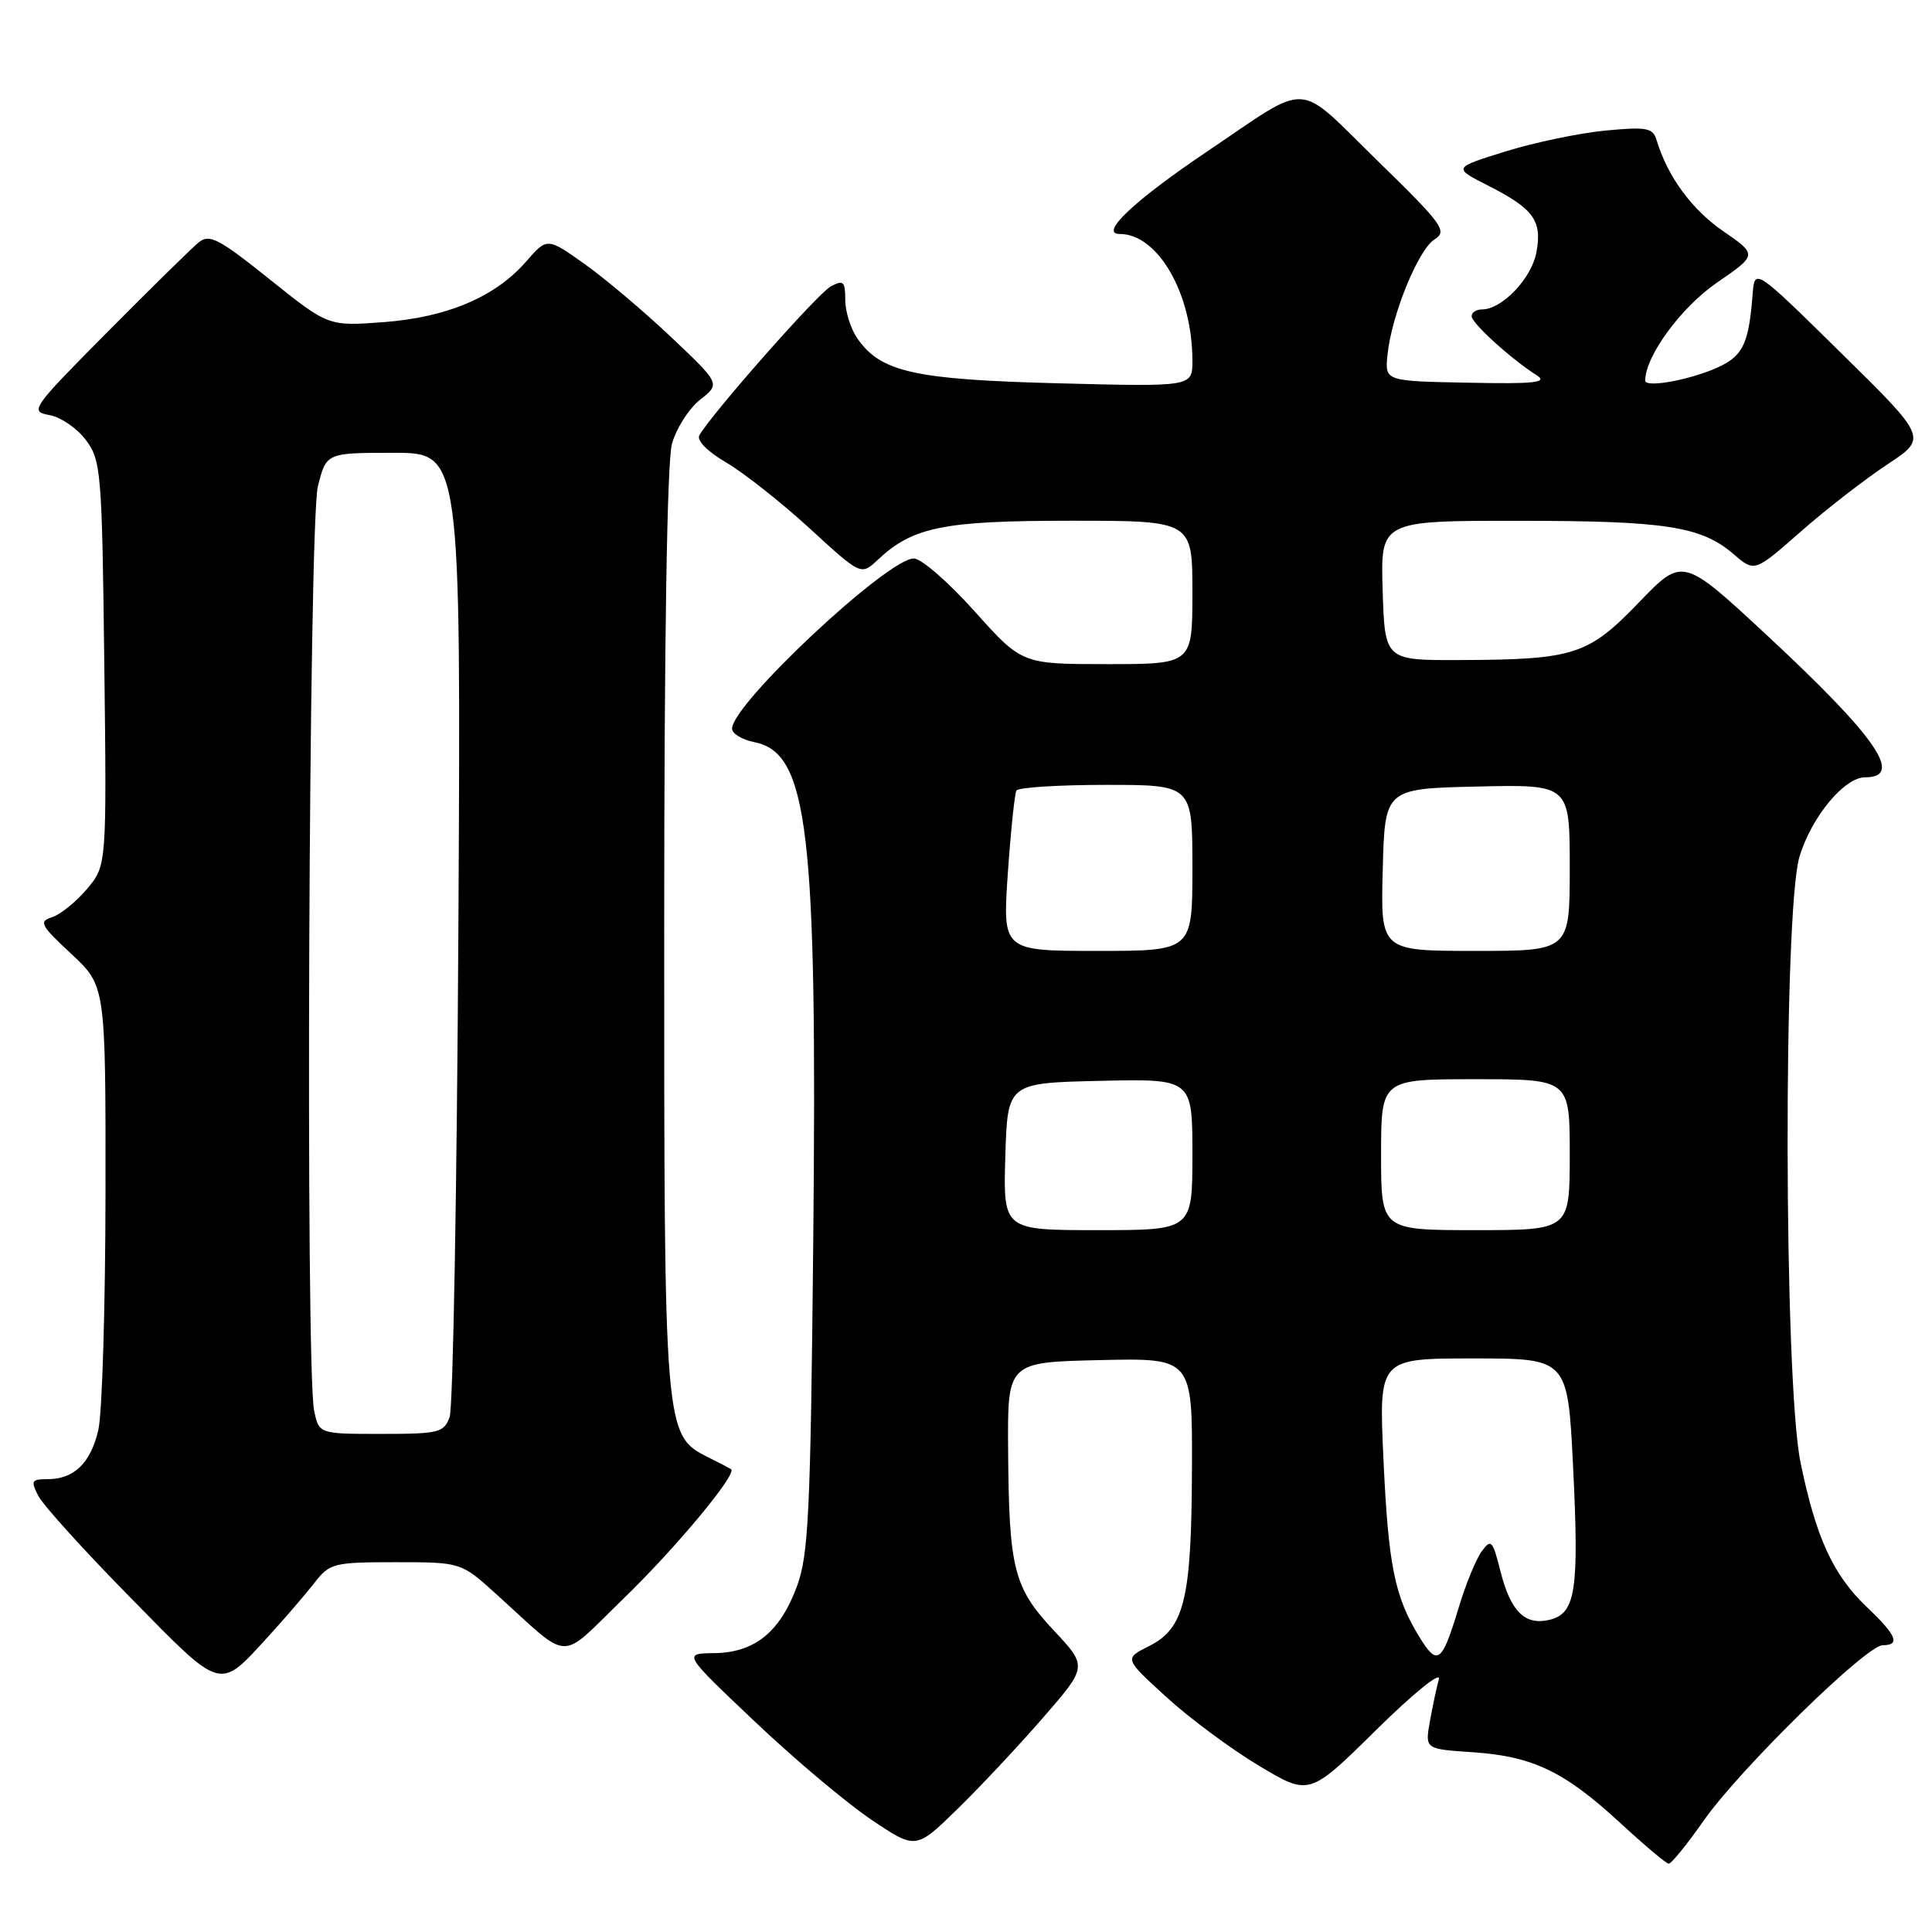 <?xml version="1.0" encoding="UTF-8" standalone="no"?>
<!DOCTYPE svg PUBLIC "-//W3C//DTD SVG 1.1//EN" "http://www.w3.org/Graphics/SVG/1.1/DTD/svg11.dtd" >
<svg xmlns="http://www.w3.org/2000/svg" xmlns:xlink="http://www.w3.org/1999/xlink" version="1.1" viewBox="0 0 256 256">
 <g >
 <path fill="currentColor"
d=" M 225.74 241.25 C 230.55 234.40 247.28 218.00 249.47 218.00 C 251.85 218.00 251.31 216.69 247.37 212.95 C 242.89 208.68 240.62 203.74 238.58 193.79 C 236.37 183.02 236.27 120.76 238.44 113.52 C 240.02 108.27 244.37 103.00 247.13 103.00 C 252.33 103.00 248.65 97.68 234.10 84.15 C 222.96 73.81 222.96 73.81 217.17 79.82 C 210.44 86.81 208.61 87.40 193.50 87.46 C 183.50 87.50 183.50 87.50 183.21 78.25 C 182.92 69.00 182.92 69.00 201.21 69.01 C 220.77 69.01 225.42 69.74 229.74 73.45 C 232.49 75.82 232.49 75.82 238.62 70.43 C 241.99 67.47 247.15 63.47 250.08 61.54 C 255.40 58.03 255.40 58.03 243.95 46.77 C 232.50 35.50 232.50 35.50 232.23 39.00 C 231.75 45.24 231.02 46.94 228.20 48.40 C 224.79 50.16 218.00 51.51 218.00 50.43 C 218.00 47.21 222.73 40.74 227.48 37.47 C 232.87 33.76 232.87 33.76 228.33 30.63 C 224.16 27.76 220.97 23.39 219.52 18.61 C 219.02 16.93 218.25 16.78 212.73 17.30 C 209.30 17.63 203.36 18.87 199.51 20.06 C 192.53 22.23 192.53 22.23 197.08 24.54 C 203.23 27.66 204.37 29.22 203.58 33.45 C 202.93 36.91 199.02 41.00 196.37 41.00 C 195.61 41.00 195.00 41.40 195.00 41.90 C 195.00 42.82 200.21 47.56 203.60 49.71 C 205.14 50.70 203.44 50.89 194.50 50.71 C 183.50 50.50 183.50 50.50 183.85 47.02 C 184.37 41.79 187.93 33.06 190.08 31.72 C 191.83 30.63 191.20 29.76 182.47 21.24 C 171.55 10.59 173.85 10.71 160.00 20.04 C 150.28 26.58 145.60 31.00 148.36 31.00 C 153.45 31.00 158.00 38.93 158.00 47.81 C 158.00 51.25 158.00 51.25 140.25 50.79 C 121.18 50.30 116.73 49.31 113.63 44.88 C 112.73 43.60 112.00 41.29 112.00 39.74 C 112.00 37.27 111.76 37.06 110.07 37.96 C 108.37 38.87 94.50 54.59 92.68 57.65 C 92.27 58.35 93.68 59.79 96.25 61.30 C 98.59 62.68 103.56 66.60 107.30 70.03 C 114.09 76.26 114.09 76.26 116.31 74.18 C 120.96 69.81 124.99 69.00 141.97 69.00 C 158.00 69.00 158.00 69.00 158.00 78.50 C 158.00 88.00 158.00 88.00 146.70 88.00 C 135.41 88.00 135.41 88.00 129.14 81.00 C 125.69 77.15 122.07 74.00 121.09 74.00 C 117.60 74.00 97.00 93.29 97.00 96.55 C 97.00 97.21 98.33 98.02 99.96 98.34 C 107.10 99.77 108.30 109.93 107.76 164.50 C 107.40 200.63 107.14 206.06 105.58 210.25 C 103.33 216.29 99.97 218.99 94.62 219.05 C 90.50 219.10 90.50 219.10 100.00 228.10 C 105.22 233.06 112.17 238.90 115.43 241.10 C 121.35 245.08 121.35 245.08 126.78 239.79 C 129.77 236.88 134.89 231.42 138.16 227.66 C 144.11 220.82 144.11 220.82 139.62 216.03 C 134.30 210.33 133.69 207.93 133.58 192.00 C 133.50 180.50 133.50 180.50 145.75 180.22 C 158.00 179.94 158.00 179.94 157.94 194.72 C 157.88 211.94 156.94 215.78 152.23 218.13 C 148.96 219.77 148.96 219.77 154.54 224.86 C 157.61 227.67 163.13 231.76 166.80 233.96 C 173.49 237.97 173.49 237.97 182.35 229.23 C 187.28 224.37 190.96 221.39 190.66 222.50 C 190.35 223.60 189.82 226.13 189.46 228.13 C 188.82 231.76 188.82 231.76 195.16 232.18 C 203.10 232.72 207.30 234.73 214.67 241.53 C 217.88 244.49 220.77 246.93 221.11 246.95 C 221.44 246.98 223.53 244.41 225.74 241.25 Z  M 35.57 216.82 C 37.74 214.44 40.48 211.26 41.65 209.75 C 43.69 207.13 44.19 207.00 52.44 207.00 C 61.09 207.00 61.09 207.00 65.79 211.26 C 75.83 220.34 73.90 220.27 82.56 211.88 C 89.55 205.12 97.76 195.24 96.87 194.67 C 96.67 194.54 95.29 193.82 93.80 193.08 C 88.03 190.17 88.00 189.77 88.01 123.23 C 88.01 84.69 88.39 61.15 89.04 58.80 C 89.61 56.76 91.28 54.14 92.76 52.97 C 95.46 50.85 95.46 50.85 88.94 44.68 C 85.35 41.28 80.19 36.92 77.46 34.98 C 72.50 31.46 72.50 31.46 69.71 34.66 C 65.63 39.35 59.23 42.06 50.78 42.69 C 43.50 43.23 43.50 43.23 35.73 37.01 C 28.92 31.56 27.75 30.96 26.30 32.14 C 25.39 32.89 19.96 38.22 14.23 44.00 C 4.16 54.15 3.91 54.52 6.55 55.00 C 8.06 55.27 10.24 56.77 11.39 58.32 C 13.39 61.00 13.52 62.52 13.82 87.91 C 14.14 114.68 14.14 114.68 11.53 117.79 C 10.09 119.49 8.01 121.18 6.91 121.53 C 5.10 122.10 5.36 122.59 9.45 126.40 C 14.00 130.64 14.00 130.64 13.98 158.07 C 13.96 173.16 13.54 187.29 13.03 189.47 C 12.01 193.88 9.81 196.00 6.27 196.00 C 4.16 196.00 4.05 196.22 5.10 198.25 C 5.75 199.49 11.23 205.54 17.29 211.70 C 29.58 224.22 28.96 224.04 35.57 216.82 Z  M 188.06 216.88 C 184.78 211.55 183.96 207.42 183.31 193.25 C 182.70 180.00 182.70 180.00 195.22 180.00 C 207.73 180.00 207.73 180.00 208.44 194.28 C 209.25 210.71 208.79 213.76 205.38 214.62 C 202.09 215.44 200.17 213.56 198.82 208.21 C 197.78 204.08 197.58 203.86 196.33 205.57 C 195.58 206.59 194.22 209.92 193.30 212.96 C 191.05 220.40 190.48 220.83 188.06 216.88 Z  M 133.21 153.25 C 133.50 143.50 133.50 143.50 145.75 143.22 C 158.00 142.94 158.00 142.94 158.00 152.97 C 158.00 163.00 158.00 163.00 145.46 163.00 C 132.93 163.00 132.93 163.00 133.21 153.25 Z  M 183.00 153.00 C 183.00 143.00 183.00 143.00 195.50 143.00 C 208.00 143.00 208.00 143.00 208.00 153.00 C 208.00 163.00 208.00 163.00 195.50 163.00 C 183.00 163.00 183.00 163.00 183.00 153.00 Z  M 133.54 115.75 C 133.93 110.11 134.45 105.16 134.68 104.75 C 134.92 104.34 140.27 104.00 146.56 104.00 C 158.00 104.00 158.00 104.00 158.00 115.00 C 158.00 126.00 158.00 126.00 145.42 126.00 C 132.84 126.00 132.84 126.00 133.54 115.75 Z  M 183.22 115.25 C 183.50 104.50 183.50 104.50 195.75 104.22 C 208.00 103.94 208.00 103.94 208.00 114.97 C 208.00 126.00 208.00 126.00 195.47 126.00 C 182.93 126.00 182.93 126.00 183.22 115.25 Z  M 41.62 186.88 C 40.46 181.07 40.91 69.23 42.12 64.44 C 43.24 60.00 43.24 60.00 52.16 60.00 C 61.08 60.00 61.08 60.00 60.74 122.75 C 60.55 157.26 60.03 186.51 59.58 187.75 C 58.83 189.84 58.16 190.00 50.51 190.00 C 42.25 190.00 42.25 190.00 41.62 186.88 Z "/>
</g>
</svg>